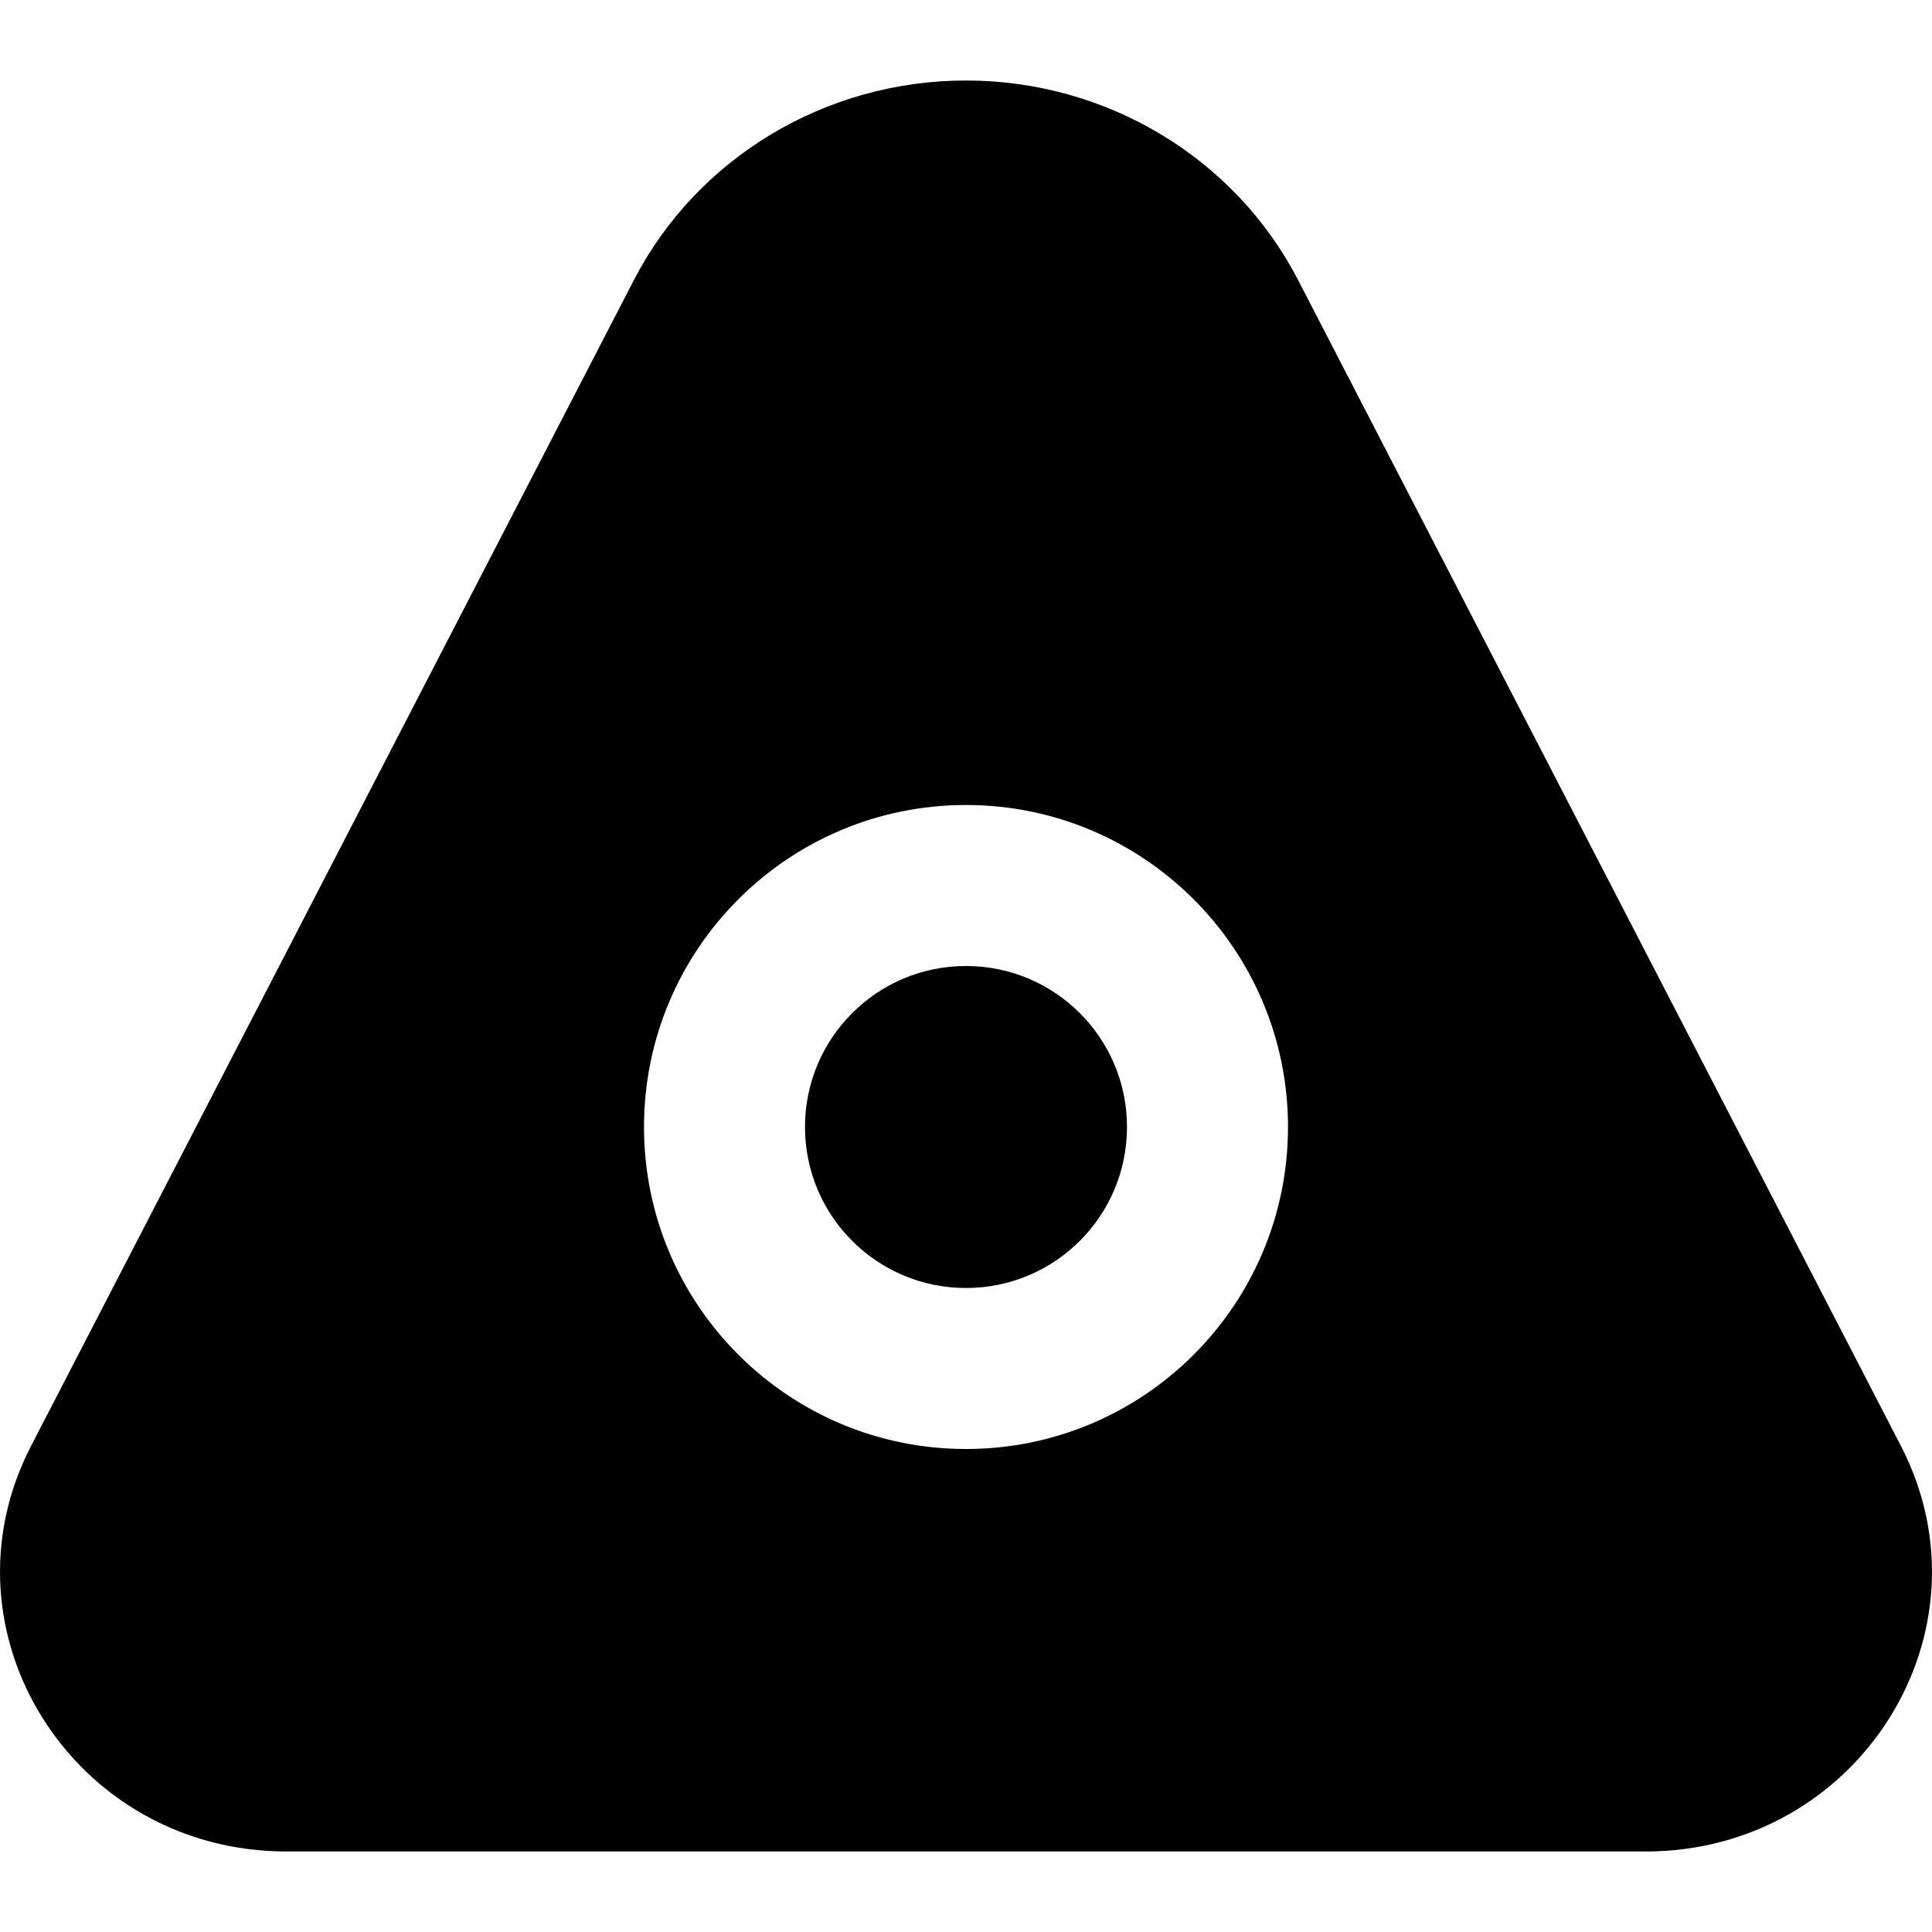 <svg
  width="24"
  height="24"
  viewBox="0 0 24 24"
  fill="none"
  xmlns="http://www.w3.org/2000/svg"
>
  <path
    fill-rule="evenodd"
    clip-rule="evenodd"
    d="M7.874 3.48C8.66 1.959 10.256 1 12 1C13.744 1 15.34 1.959 16.126 3.48L23.613 17.96C24.808 20.27 23.09 23 20.441 23H3.56C0.91 23 -0.808 20.27 0.387 17.96L7.874 3.48ZM14 14C14 15.105 13.105 16 12 16C10.895 16 10 15.105 10 14C10 12.895 10.895 12 12 12C13.105 12 14 12.895 14 14ZM16 14C16 16.209 14.209 18 12 18C9.791 18 8 16.209 8 14C8 11.791 9.791 10 12 10C14.209 10 16 11.791 16 14Z"
    fill="currentColor"
  />
</svg>
